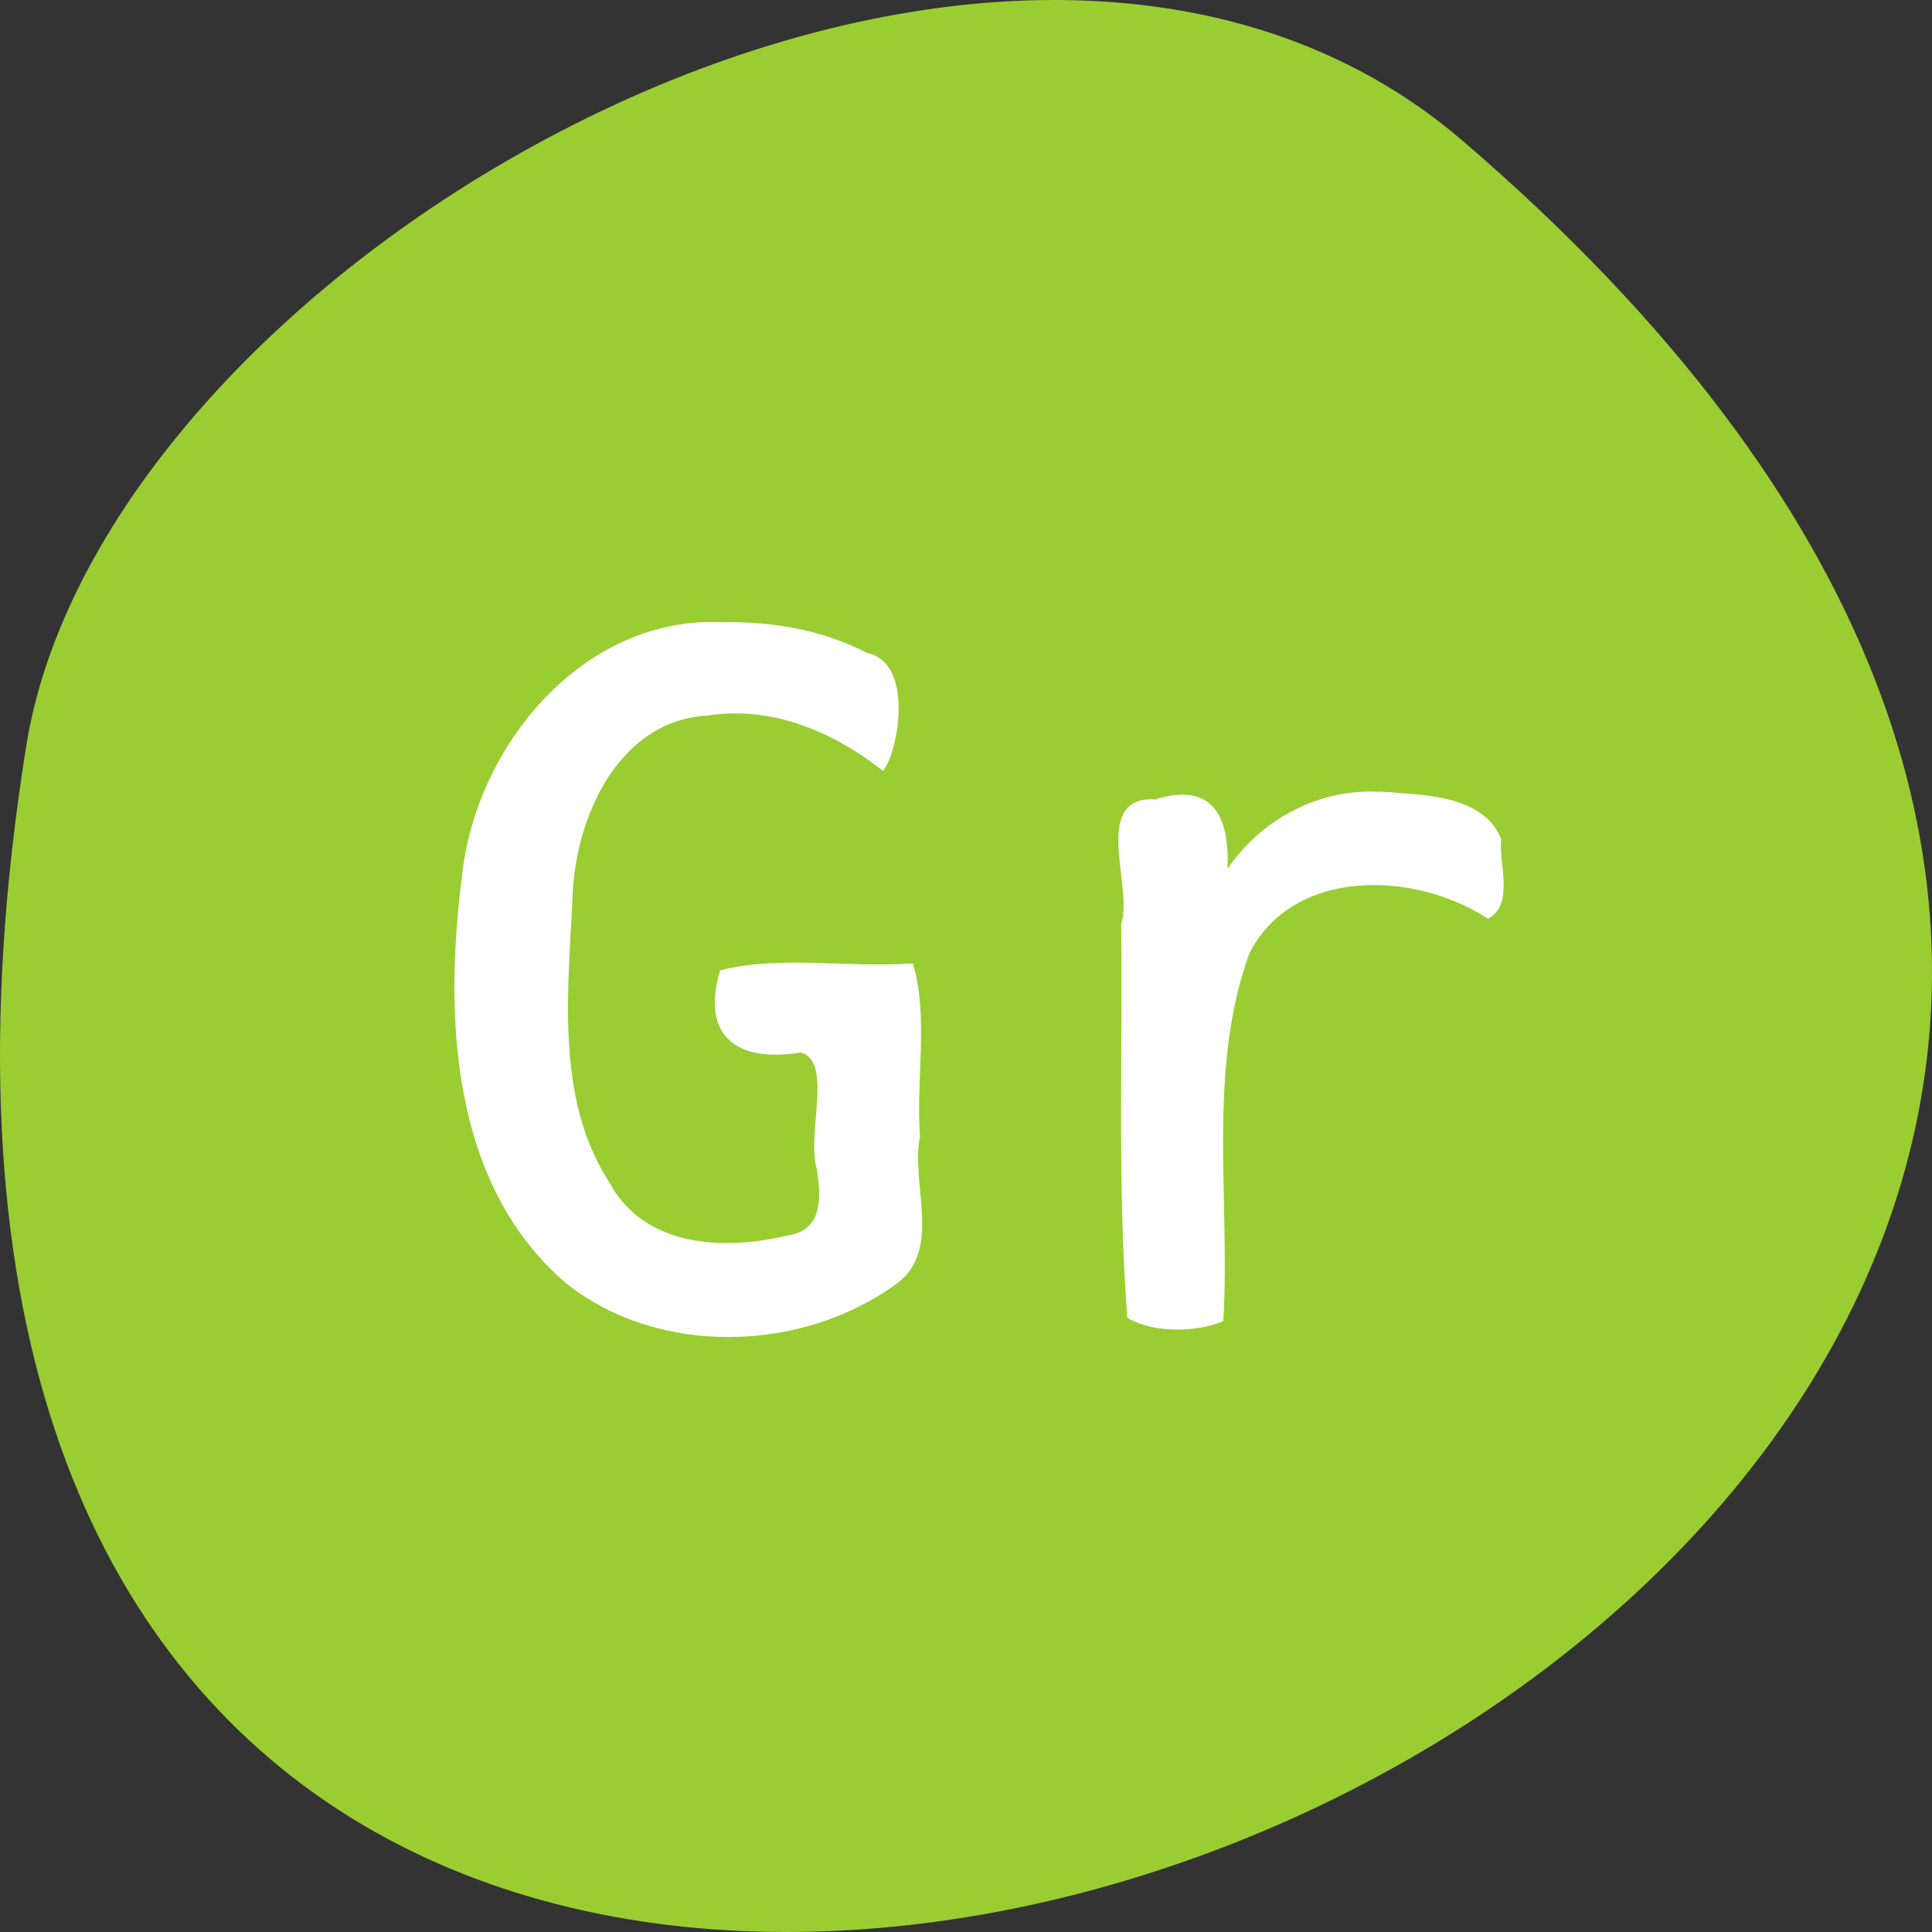 <svg xmlns="http://www.w3.org/2000/svg" viewBox="0 0 256 256"><rect x="0" y="0" width="256" height="256" fill="#333333" stroke="none"/><g transform="translate(0 -796.36)"><path d="m 193.83 815.03 c 225.34 193.41 -237.98 379.39 -190.37 80.26 10.438 -65.59 129.65 -132.38 190.37 -80.26 z" style="fill:#9acd32;color:#000"/><g transform="translate(0 796.36)" style="fill:#fff;stroke:#fff;stroke-width:1.087"><path d="m 95.65 82.99 c -18.15 -0.848 -32.18 16.273 -33.896 33.22 c -2.356 18.276 -1.518 40.38 13.509 53.33 12.134 9.758 31.07 9.102 43.33 0.037 5.634 -4.218 1.503 -12.847 2.765 -19 -0.546 -7.333 1.097 -15.573 -0.8 -22.346 -8.131 0.525 -17.13 -1.055 -24.713 0.8 -2.332 8.383 2.51 11.164 10.264 9.881 5.122 1.178 1.242 11.12 2.653 15.907 0.718 4.321 0.591 8.693 -4.319 9.421 -8.605 2.091 -19.401 1.526 -24.14 -7.231 -7.455 -11.552 -5.484 -26.07 -4.939 -39.14 0.666 -10.513 6.516 -23 18.469 -23.609 8.348 -1.271 16.444 2.02 23.04 7.099 1.655 -2.641 3.5 -13.285 -2.225 -14.346 -5.839 -3.05 -12.461 -4.156 -18.998 -4.02 z"/><path d="m 182.5 105.44 c -8.469 -0.357 -16.448 4.434 -20.506 11.804 0.566 -6.819 -0.217 -13.559 -8.882 -10.757 -7.902 -0.708 -2.365 11.12 -4.01 16.02 0.221 17.246 -0.506 34.589 0.794 51.777 3.255 1.811 8.544 1.65 11.676 0.397 0.884 -16.14 -2.179 -33.16 3.511 -48.656 6.03 -11.652 22.26 -11.206 32.1 -4.925 2.727 -1.738 0.886 -6.85 1.172 -9.851 -2.337 -5.535 -10.328 -5.39 -15.47 -5.808 h -0.357 l -0.034 0.002 z"/></g></g></svg>